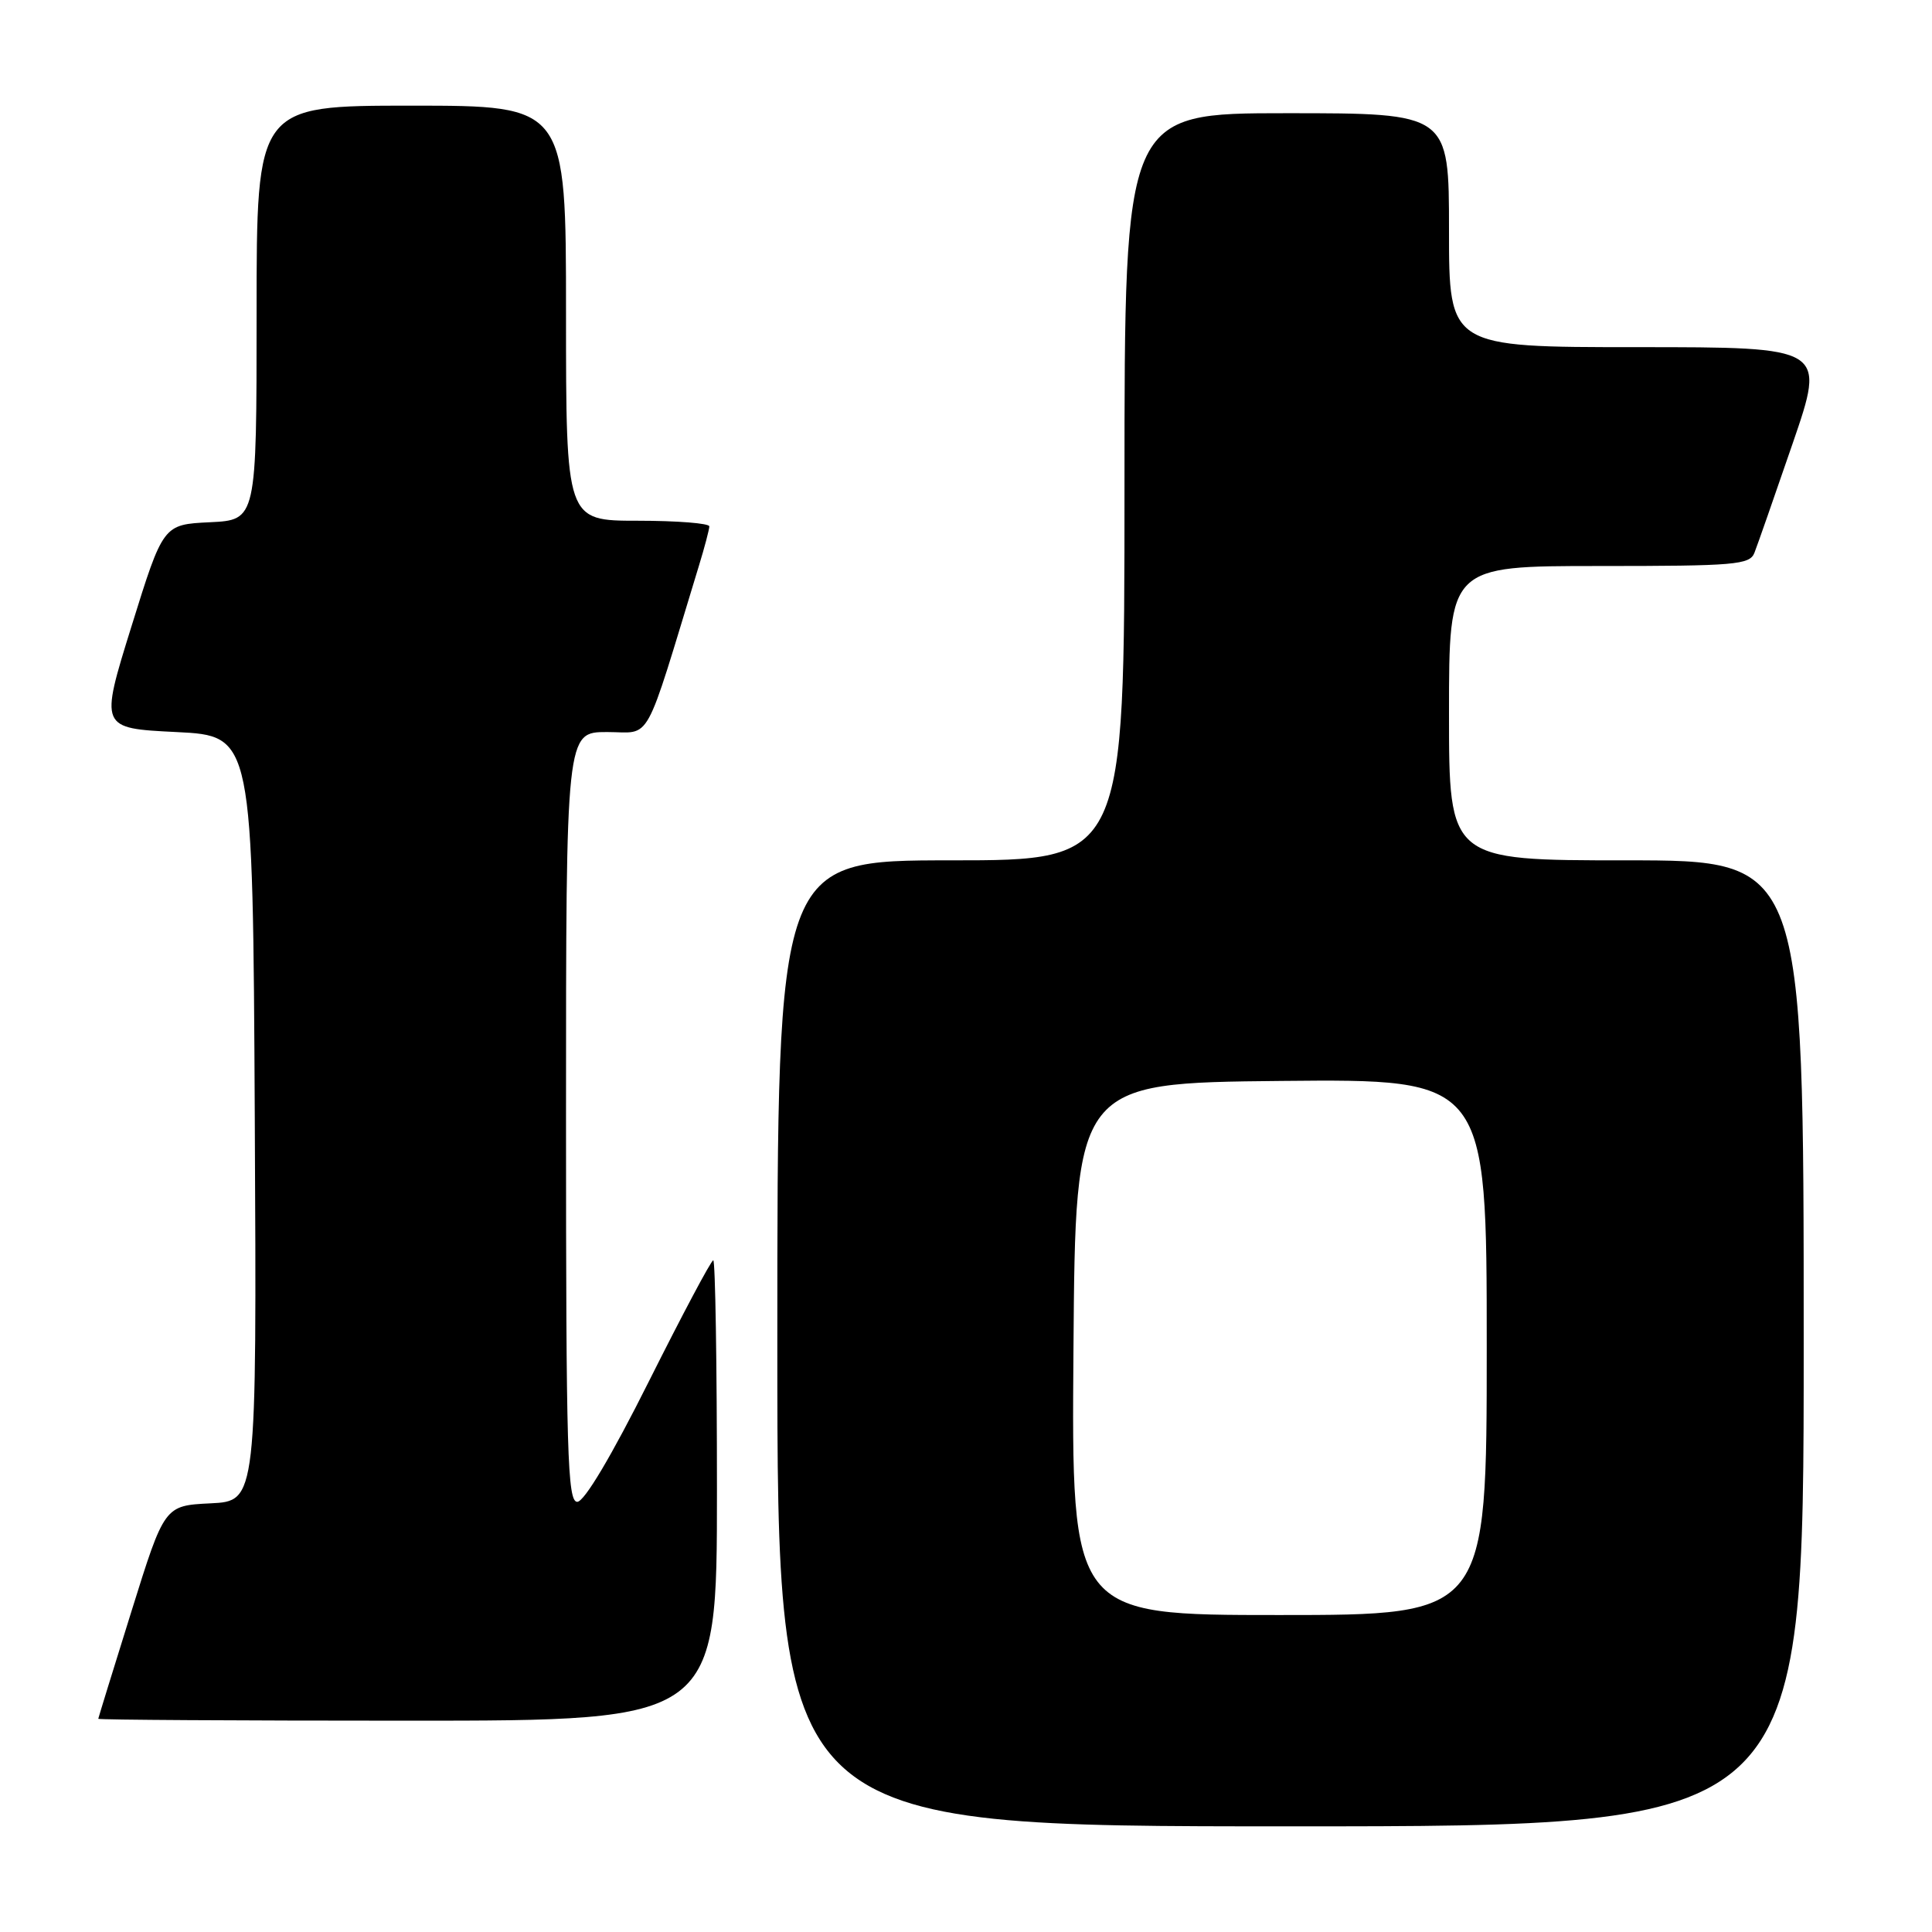 <?xml version="1.0" encoding="UTF-8" standalone="no"?>
<!DOCTYPE svg PUBLIC "-//W3C//DTD SVG 1.1//EN" "http://www.w3.org/Graphics/SVG/1.1/DTD/svg11.dtd" >
<svg xmlns="http://www.w3.org/2000/svg" xmlns:xlink="http://www.w3.org/1999/xlink" version="1.1" viewBox="0 0 256 256">
 <g >
 <path fill="currentColor"
d=" M 239.00 178.00 C 239.00 114.00 239.00 114.00 215.50 114.00 C 192.00 114.00 192.00 114.00 192.00 94.50 C 192.00 75.00 192.00 75.00 211.89 75.00 C 229.91 75.00 231.85 74.84 232.47 73.25 C 232.85 72.29 235.13 65.76 237.54 58.75 C 241.92 46.00 241.92 46.00 216.96 46.00 C 192.00 46.00 192.00 46.00 192.00 30.50 C 192.00 15.00 192.00 15.00 170.50 15.00 C 149.00 15.00 149.00 15.00 149.00 64.50 C 149.00 114.00 149.00 114.00 126.00 114.00 C 103.00 114.00 103.00 114.00 103.00 178.00 C 103.00 242.00 103.00 242.00 171.00 242.00 C 239.00 242.00 239.00 242.00 239.00 178.00 Z  M 95.00 197.50 C 95.00 180.72 94.78 167.00 94.51 167.00 C 94.23 167.00 90.41 174.20 86.00 183.00 C 81.02 192.95 77.42 199.00 76.49 199.00 C 75.19 199.00 75.00 192.58 75.00 148.00 C 75.00 97.00 75.00 97.00 80.44 97.00 C 86.45 97.00 85.20 99.26 92.60 75.00 C 93.36 72.53 93.98 70.16 93.99 69.75 C 94.00 69.34 89.72 69.00 84.50 69.00 C 75.00 69.00 75.00 69.00 75.00 41.50 C 75.00 14.00 75.00 14.00 54.50 14.00 C 34.00 14.00 34.00 14.00 34.00 41.45 C 34.00 68.90 34.00 68.90 27.81 69.20 C 21.62 69.50 21.62 69.50 17.42 83.00 C 13.22 96.50 13.22 96.50 23.36 97.00 C 33.50 97.50 33.50 97.50 33.76 148.20 C 34.02 198.90 34.02 198.90 27.90 199.20 C 21.79 199.50 21.79 199.50 17.42 213.50 C 15.01 221.20 13.04 227.61 13.02 227.75 C 13.01 227.89 31.45 228.00 54.00 228.00 C 95.00 228.00 95.00 228.00 95.00 197.50 Z  M 142.24 178.75 C 142.50 143.50 142.50 143.50 169.75 143.23 C 197.00 142.97 197.00 142.97 197.00 178.48 C 197.00 214.00 197.00 214.00 169.49 214.00 C 141.97 214.00 141.97 214.00 142.24 178.75 Z "/>
</g>
</svg>